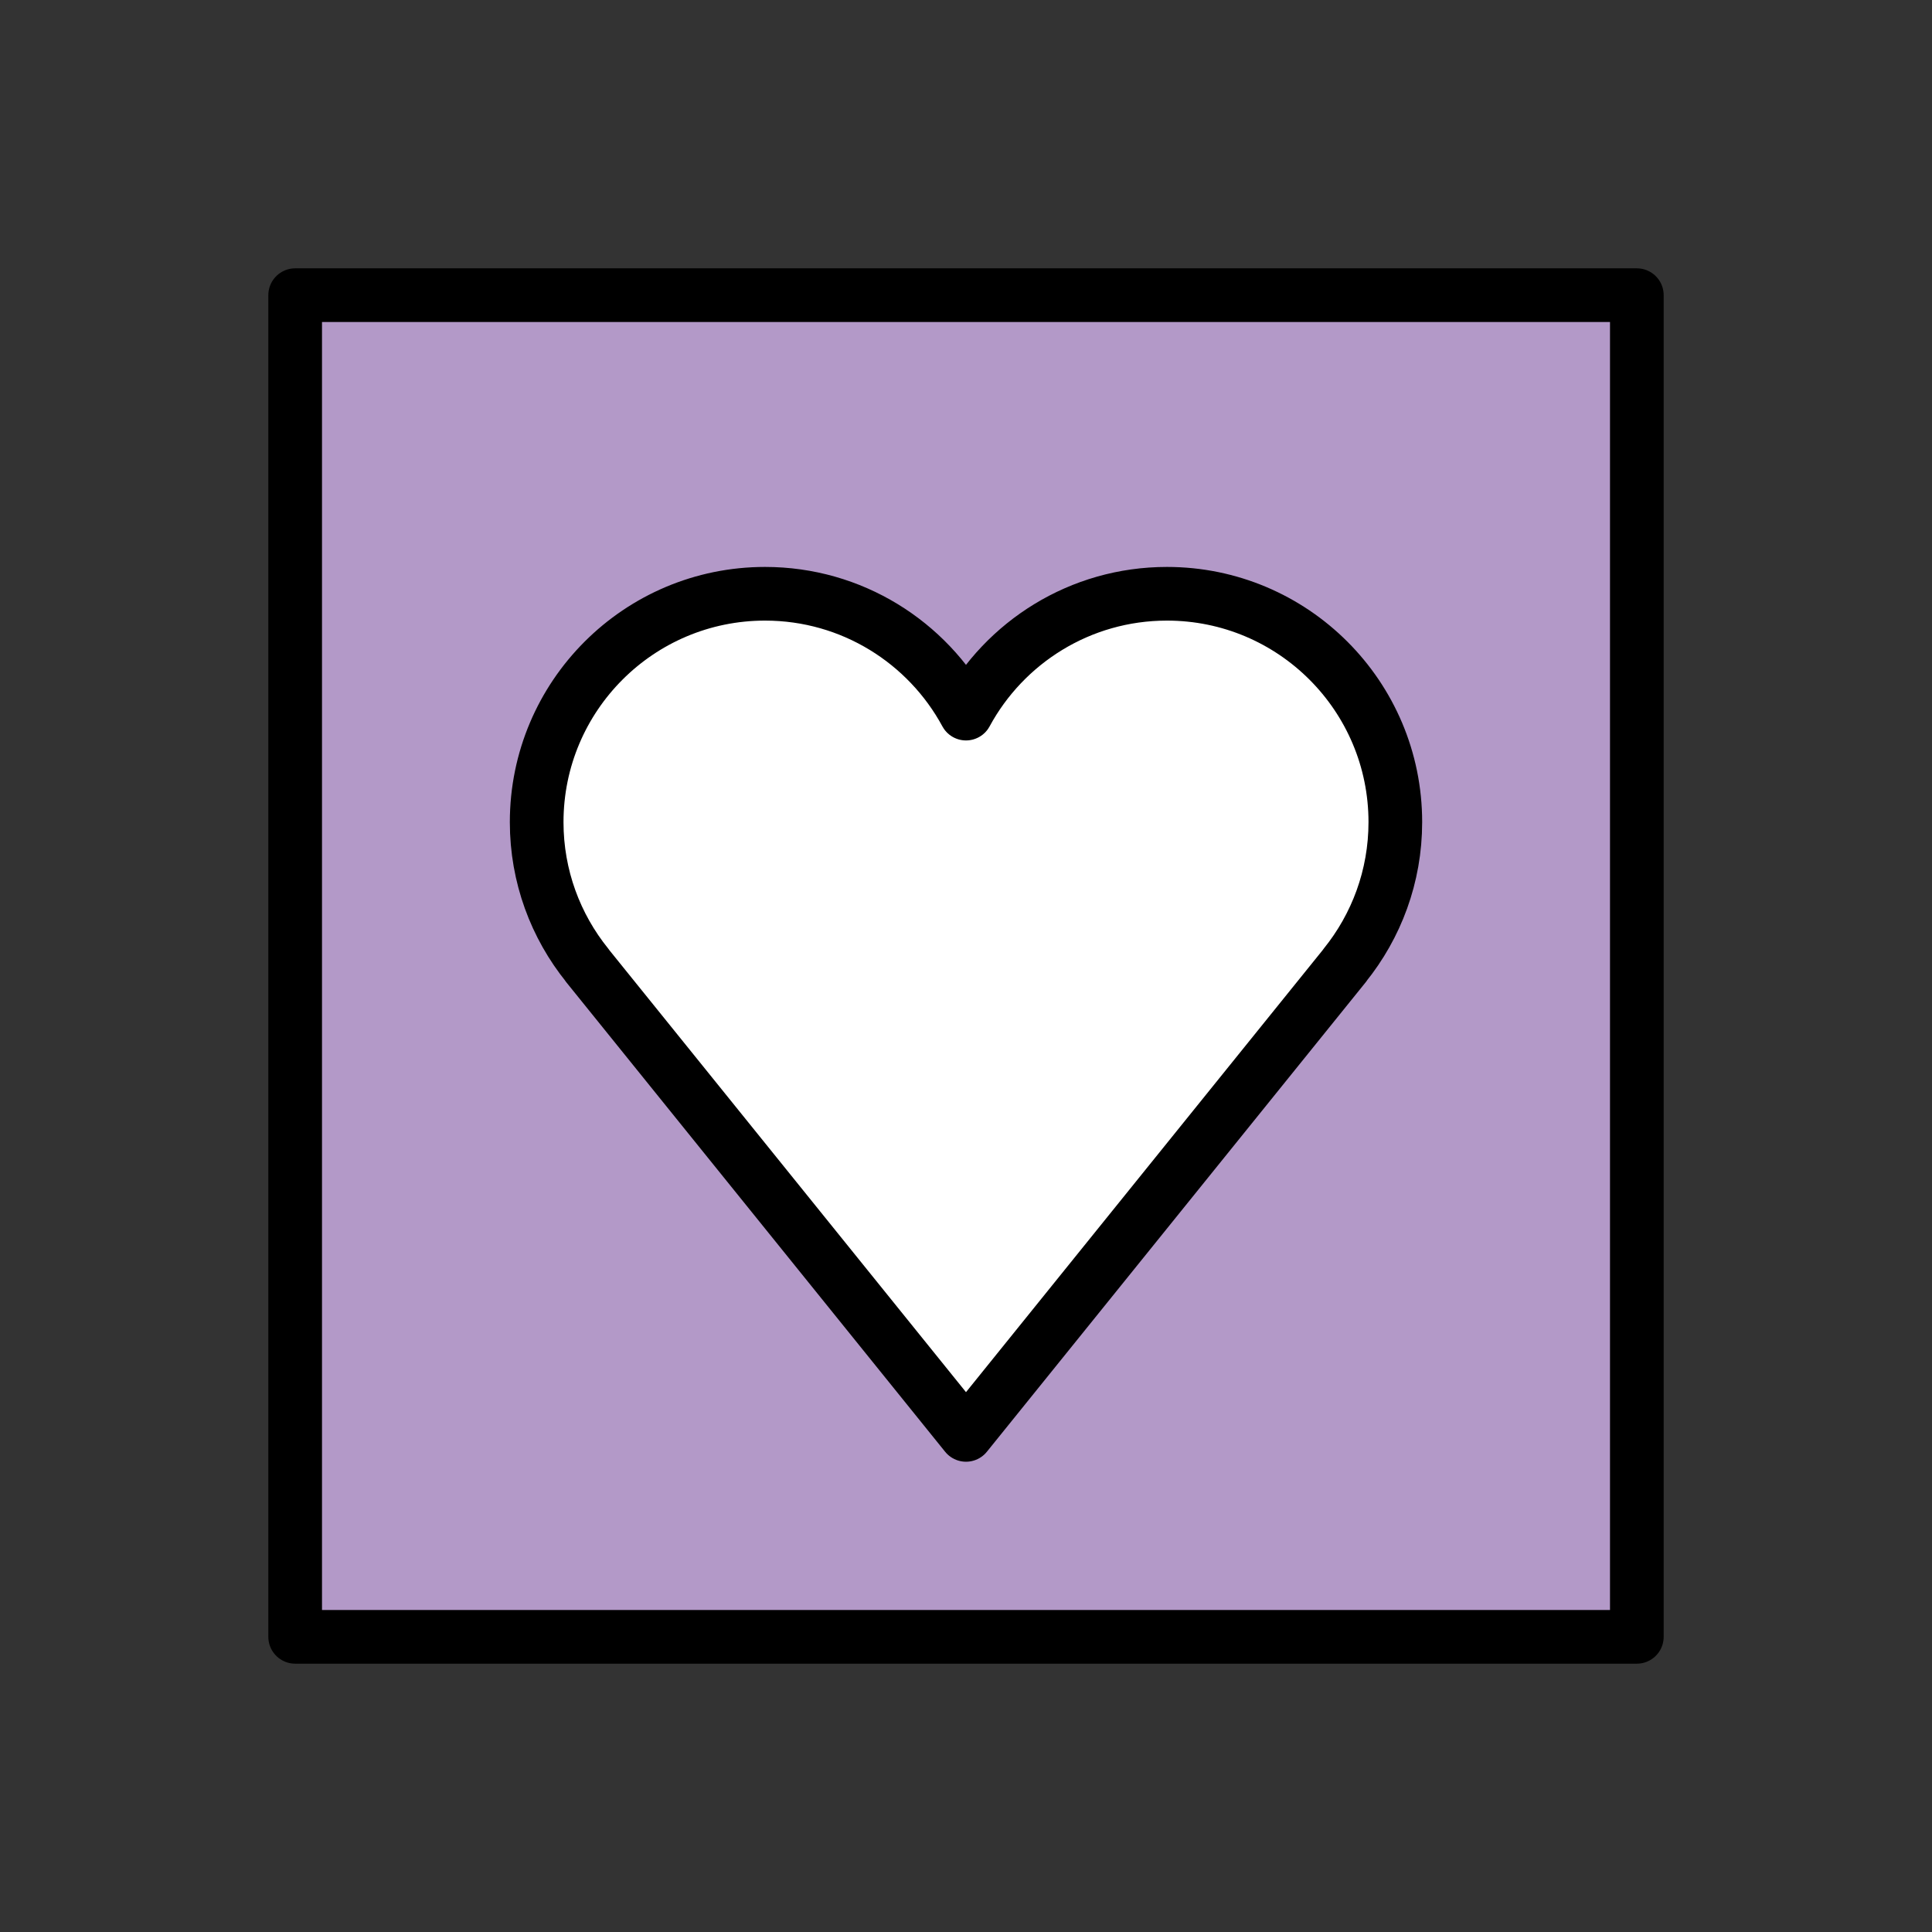 <svg xmlns="http://www.w3.org/2000/svg" id="a" viewBox="0 0 72 72"><rect x="0" y="0" width="72" height="72" fill="#333333" stroke="none"/><g id="b"><rect width="50" height="50" x="11" y="11" fill="#B399C8"/><g id="c"><path fill="#fff" d="m52 30.639c0-4.7-3.81-8.511-8.511-8.511-3.236 0-6.05 1.807-7.489 4.466-1.439-2.659-4.253-4.466-7.489-4.466-4.7 0-8.511 3.81-8.511 8.511 0 2.022 0.708 3.877 1.886 5.337l-0.003 0.002 14.117 17.496 14.117-17.496-0.003-0.002c1.178-1.46 1.886-3.315 1.886-5.337z"/></g></g><g id="d"><rect width="50" height="50" x="11" y="11" fill="none" stroke="#000" stroke-linecap="round" stroke-linejoin="round" stroke-miterlimit="10" stroke-width="2"/><g id="e"><path fill="none" stroke="#000" stroke-linejoin="round" stroke-miterlimit="10" stroke-width="2" d="m52 30.639c0-4.7-3.81-8.511-8.511-8.511-3.236 0-6.05 1.807-7.489 4.466-1.439-2.659-4.253-4.466-7.489-4.466-4.7 0-8.511 3.81-8.511 8.511 0 2.022 0.708 3.877 1.886 5.337l-0.003 0.002 14.117 17.496 14.117-17.496-0.003-0.002c1.178-1.46 1.886-3.315 1.886-5.337z"/></g></g></svg>